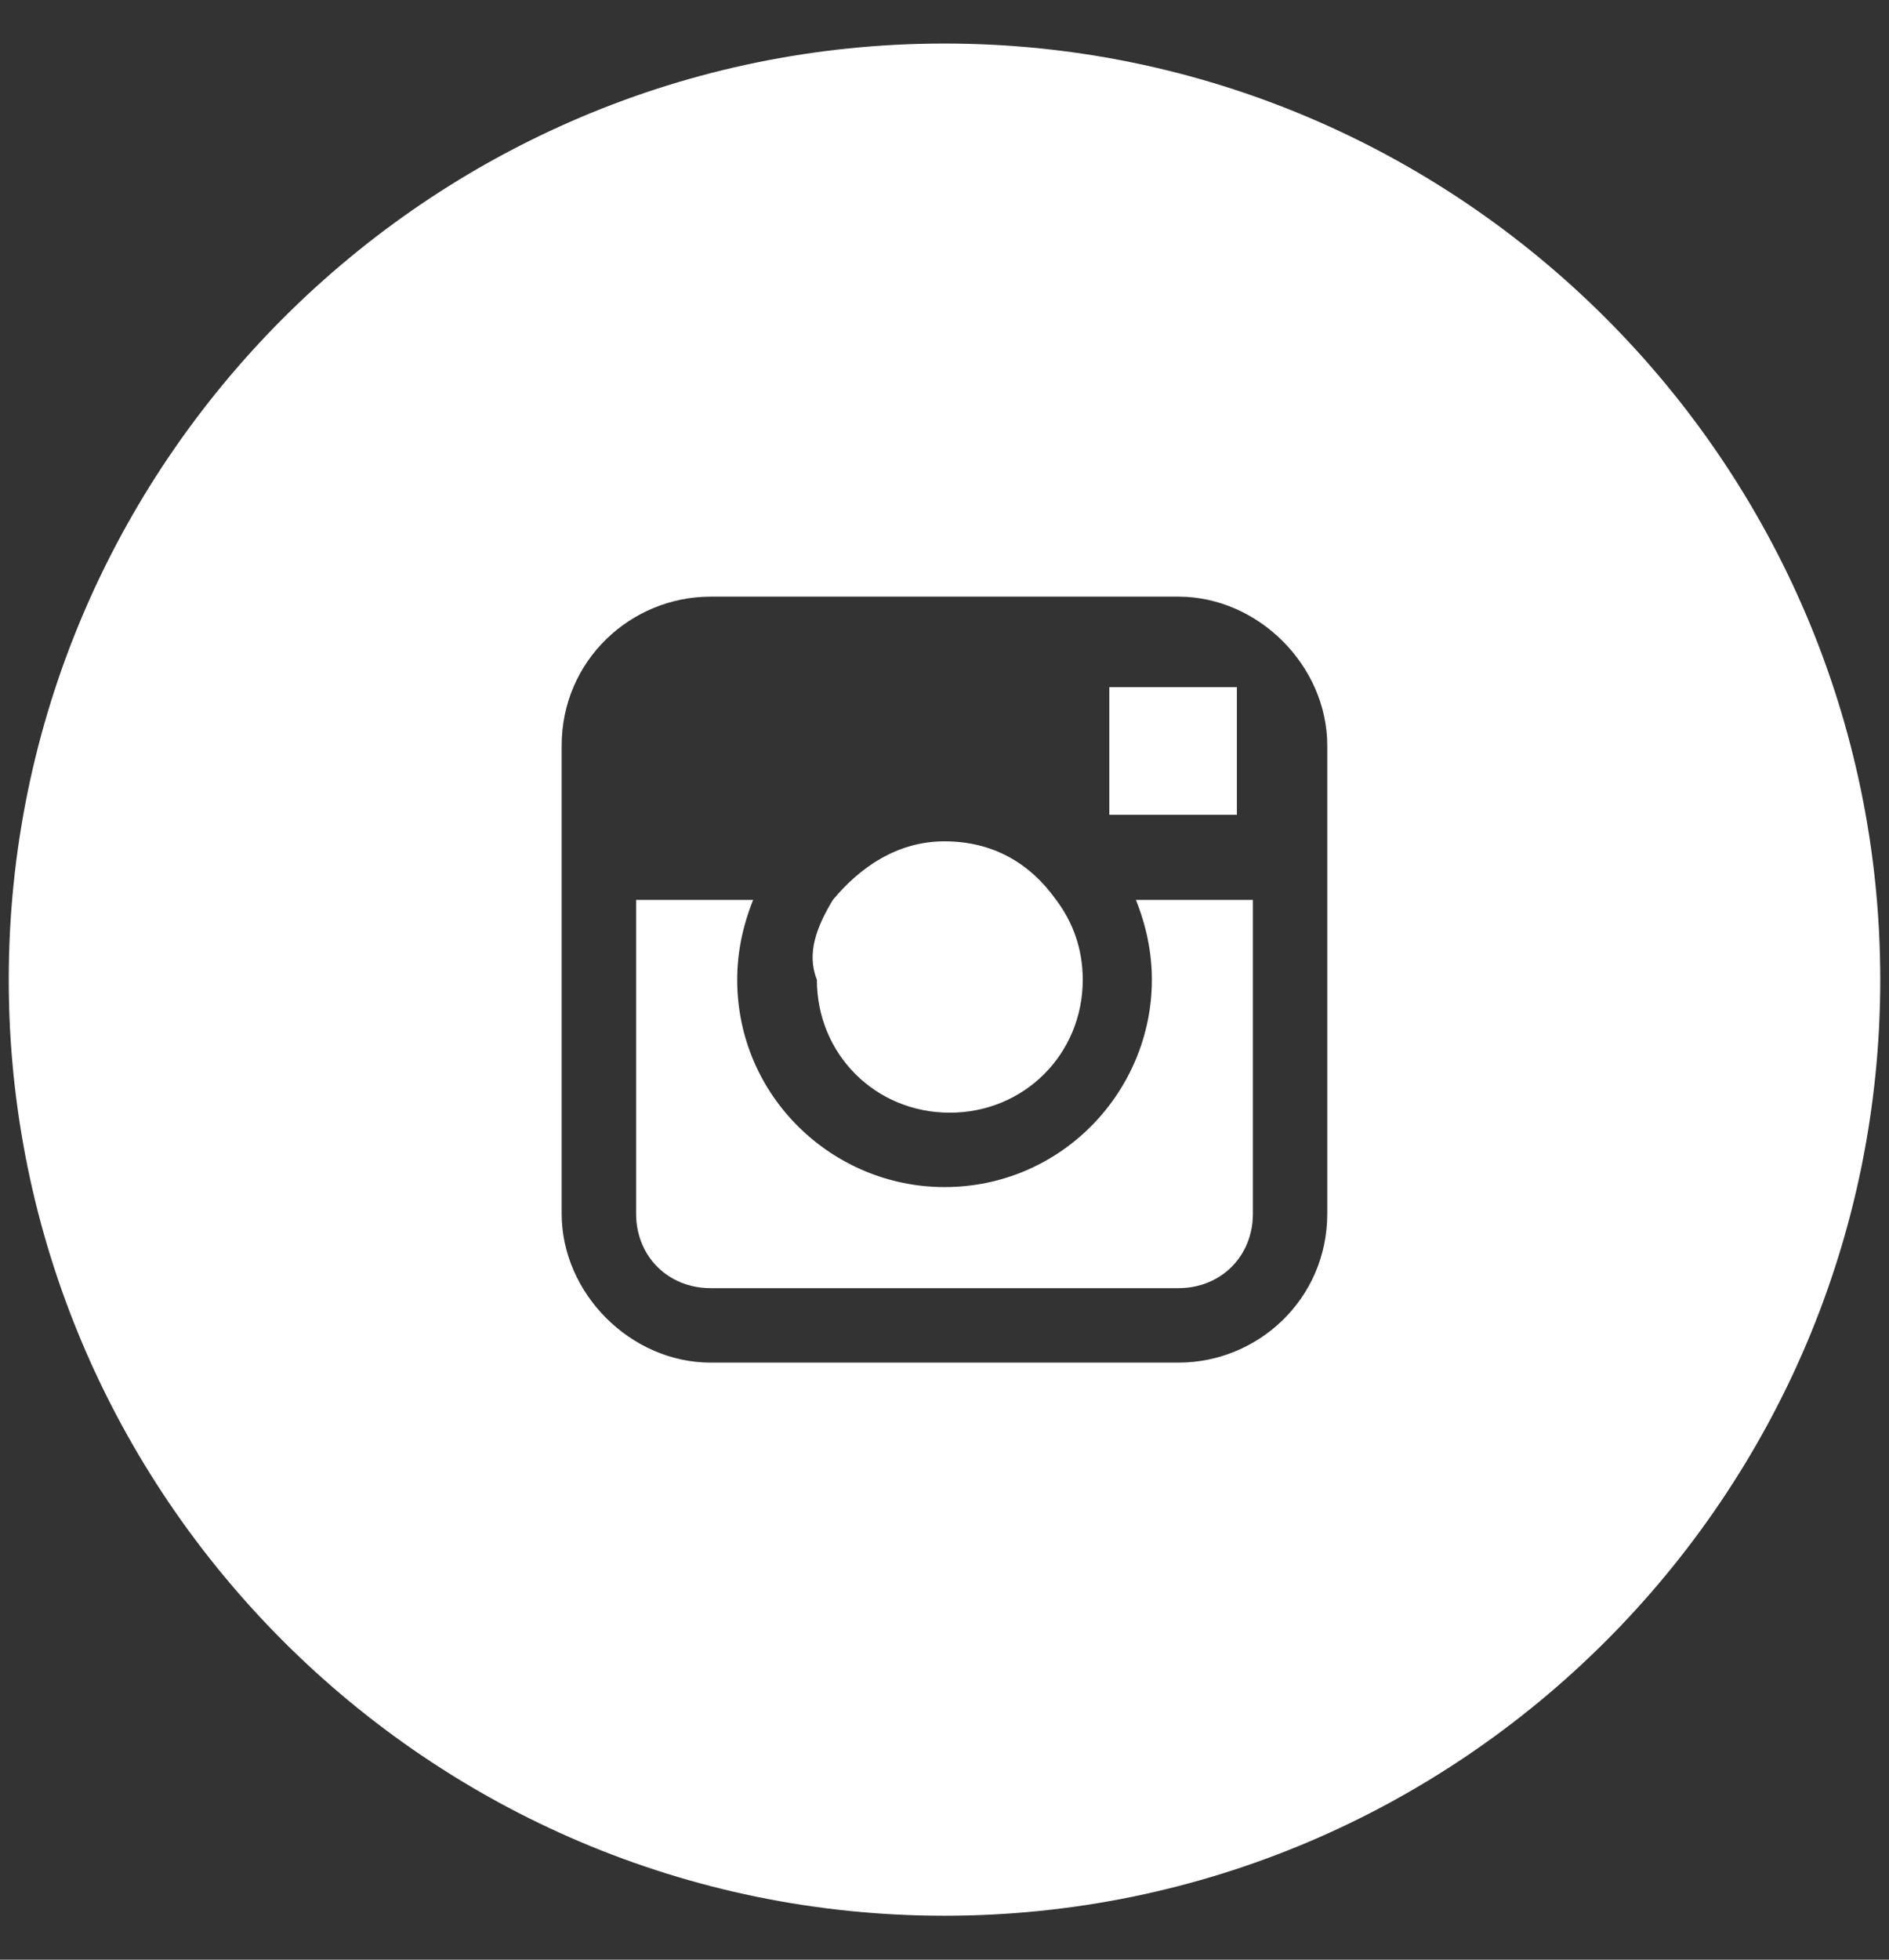 <svg width="27" height="28" viewBox="0 0 27 28" fill="none" xmlns="http://www.w3.org/2000/svg">
<rect x="0" y="0" width="27" height="28" fill="#333333" stroke="none"/>
<path fill-rule="evenodd" clip-rule="evenodd" d="M17.908 17.341C17.908 17.95 17.451 18.405 16.844 18.405H10.157C9.549 18.405 9.092 17.95 9.092 17.341V12.858H10.765C10.612 13.238 10.537 13.618 10.537 13.998C10.537 15.67 11.905 16.961 13.5 16.961C15.172 16.961 16.464 15.593 16.464 13.998C16.464 13.618 16.388 13.238 16.236 12.858H17.908V17.341ZM11.904 12.858C12.284 12.401 12.816 12.021 13.499 12.021C14.184 12.021 14.716 12.325 15.096 12.858C15.324 13.161 15.476 13.541 15.476 13.998C15.476 15.061 14.639 15.898 13.576 15.898C12.511 15.898 11.676 15.061 11.676 13.998C11.524 13.618 11.676 13.238 11.904 12.858ZM17.451 9.818H17.679V11.642H15.856V9.818H17.451ZM16.844 8.525H10.156C9.016 8.525 8.028 9.438 8.028 10.653V17.341C8.028 18.481 9.016 19.469 10.156 19.469H16.844C17.984 19.469 18.971 18.557 18.971 17.341V10.653C18.971 9.513 17.984 8.525 16.844 8.525ZM13.499 27.372C6.129 27.372 0.125 21.369 0.125 13.998C0.125 6.626 6.129 0.622 13.499 0.622C20.871 0.622 26.875 6.626 26.875 13.998C26.875 21.369 20.871 27.372 13.499 27.372Z" fill="white"/>
</svg>

